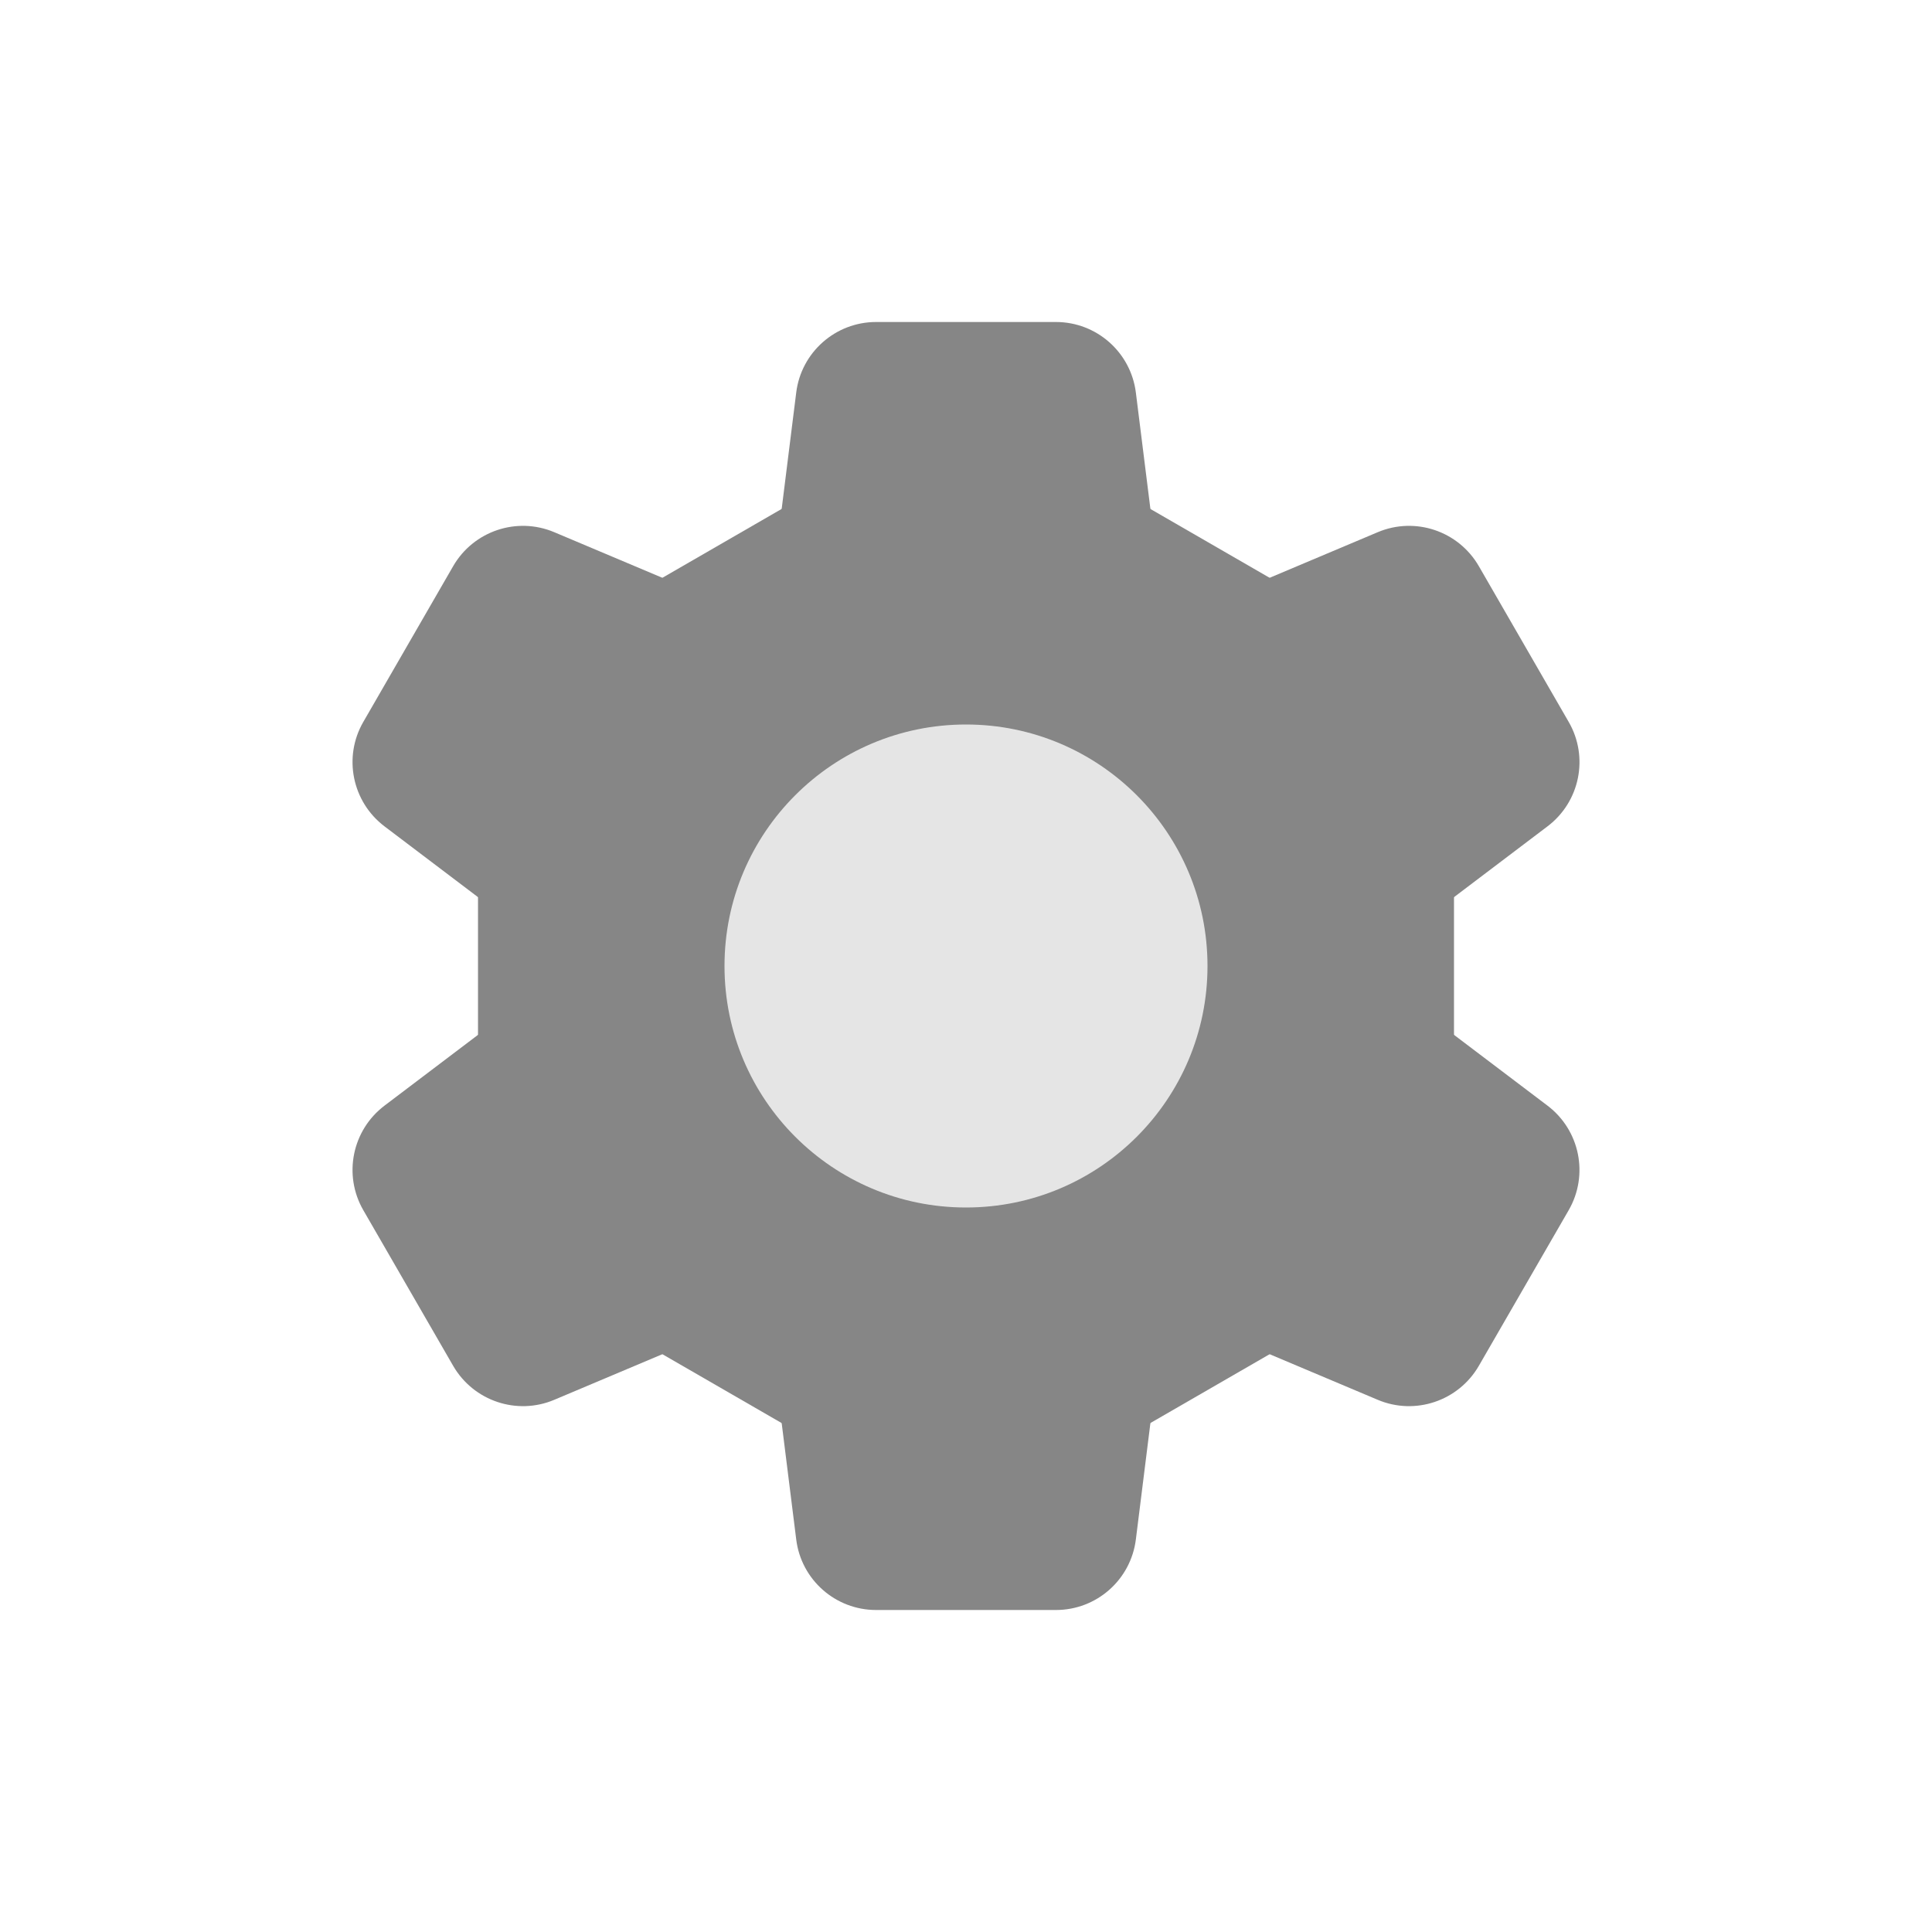 <svg width="24" height="24" viewBox="0 0 24 24" fill="none" xmlns="http://www.w3.org/2000/svg">
<circle cx="12" cy="12" r="4.5" stroke="#868686" stroke-width="3"/>
<path d="M9.891 4.876C9.953 4.376 10.379 4 10.883 4H13.117C13.622 4 14.047 4.376 14.11 4.876L14.985 11.876C14.995 11.958 14.995 12.042 14.985 12.124L14.11 19.124C14.047 19.625 13.622 20 13.117 20H10.883C10.379 20 9.953 19.625 9.891 19.124L9.016 12.124C9.005 12.042 9.005 11.958 9.016 11.876L9.891 4.876Z" fill="#868686"/>
<path d="M6.885 17.389C6.421 17.585 5.883 17.404 5.63 16.968L4.513 15.033C4.261 14.596 4.374 14.04 4.776 13.735L10.4 9.477C10.467 9.427 10.539 9.386 10.615 9.353L17.115 6.611C17.58 6.415 18.117 6.596 18.37 7.032L19.487 8.968C19.739 9.404 19.627 9.96 19.224 10.265L13.6 14.523C13.534 14.573 13.461 14.614 13.385 14.647L6.885 17.389Z" fill="#868686"/>
<path d="M4.776 10.265C4.374 9.96 4.261 9.404 4.513 8.968L5.63 7.032C5.883 6.596 6.42 6.415 6.885 6.611L13.385 9.353C13.461 9.386 13.534 9.427 13.6 9.477L19.224 13.735C19.626 14.04 19.739 14.596 19.487 15.033L18.37 16.968C18.117 17.404 17.579 17.585 17.115 17.389L10.615 14.647C10.539 14.614 10.466 14.573 10.4 14.523L4.776 10.265Z" fill="#868686"/>
<path d="M12 5L18.062 8.5V15.5L12 19L5.938 15.5V8.5L12 5Z" fill="#868686"/>
<circle cx="12" cy="12" r="3" fill="#E5E5E5"/>
</svg>
